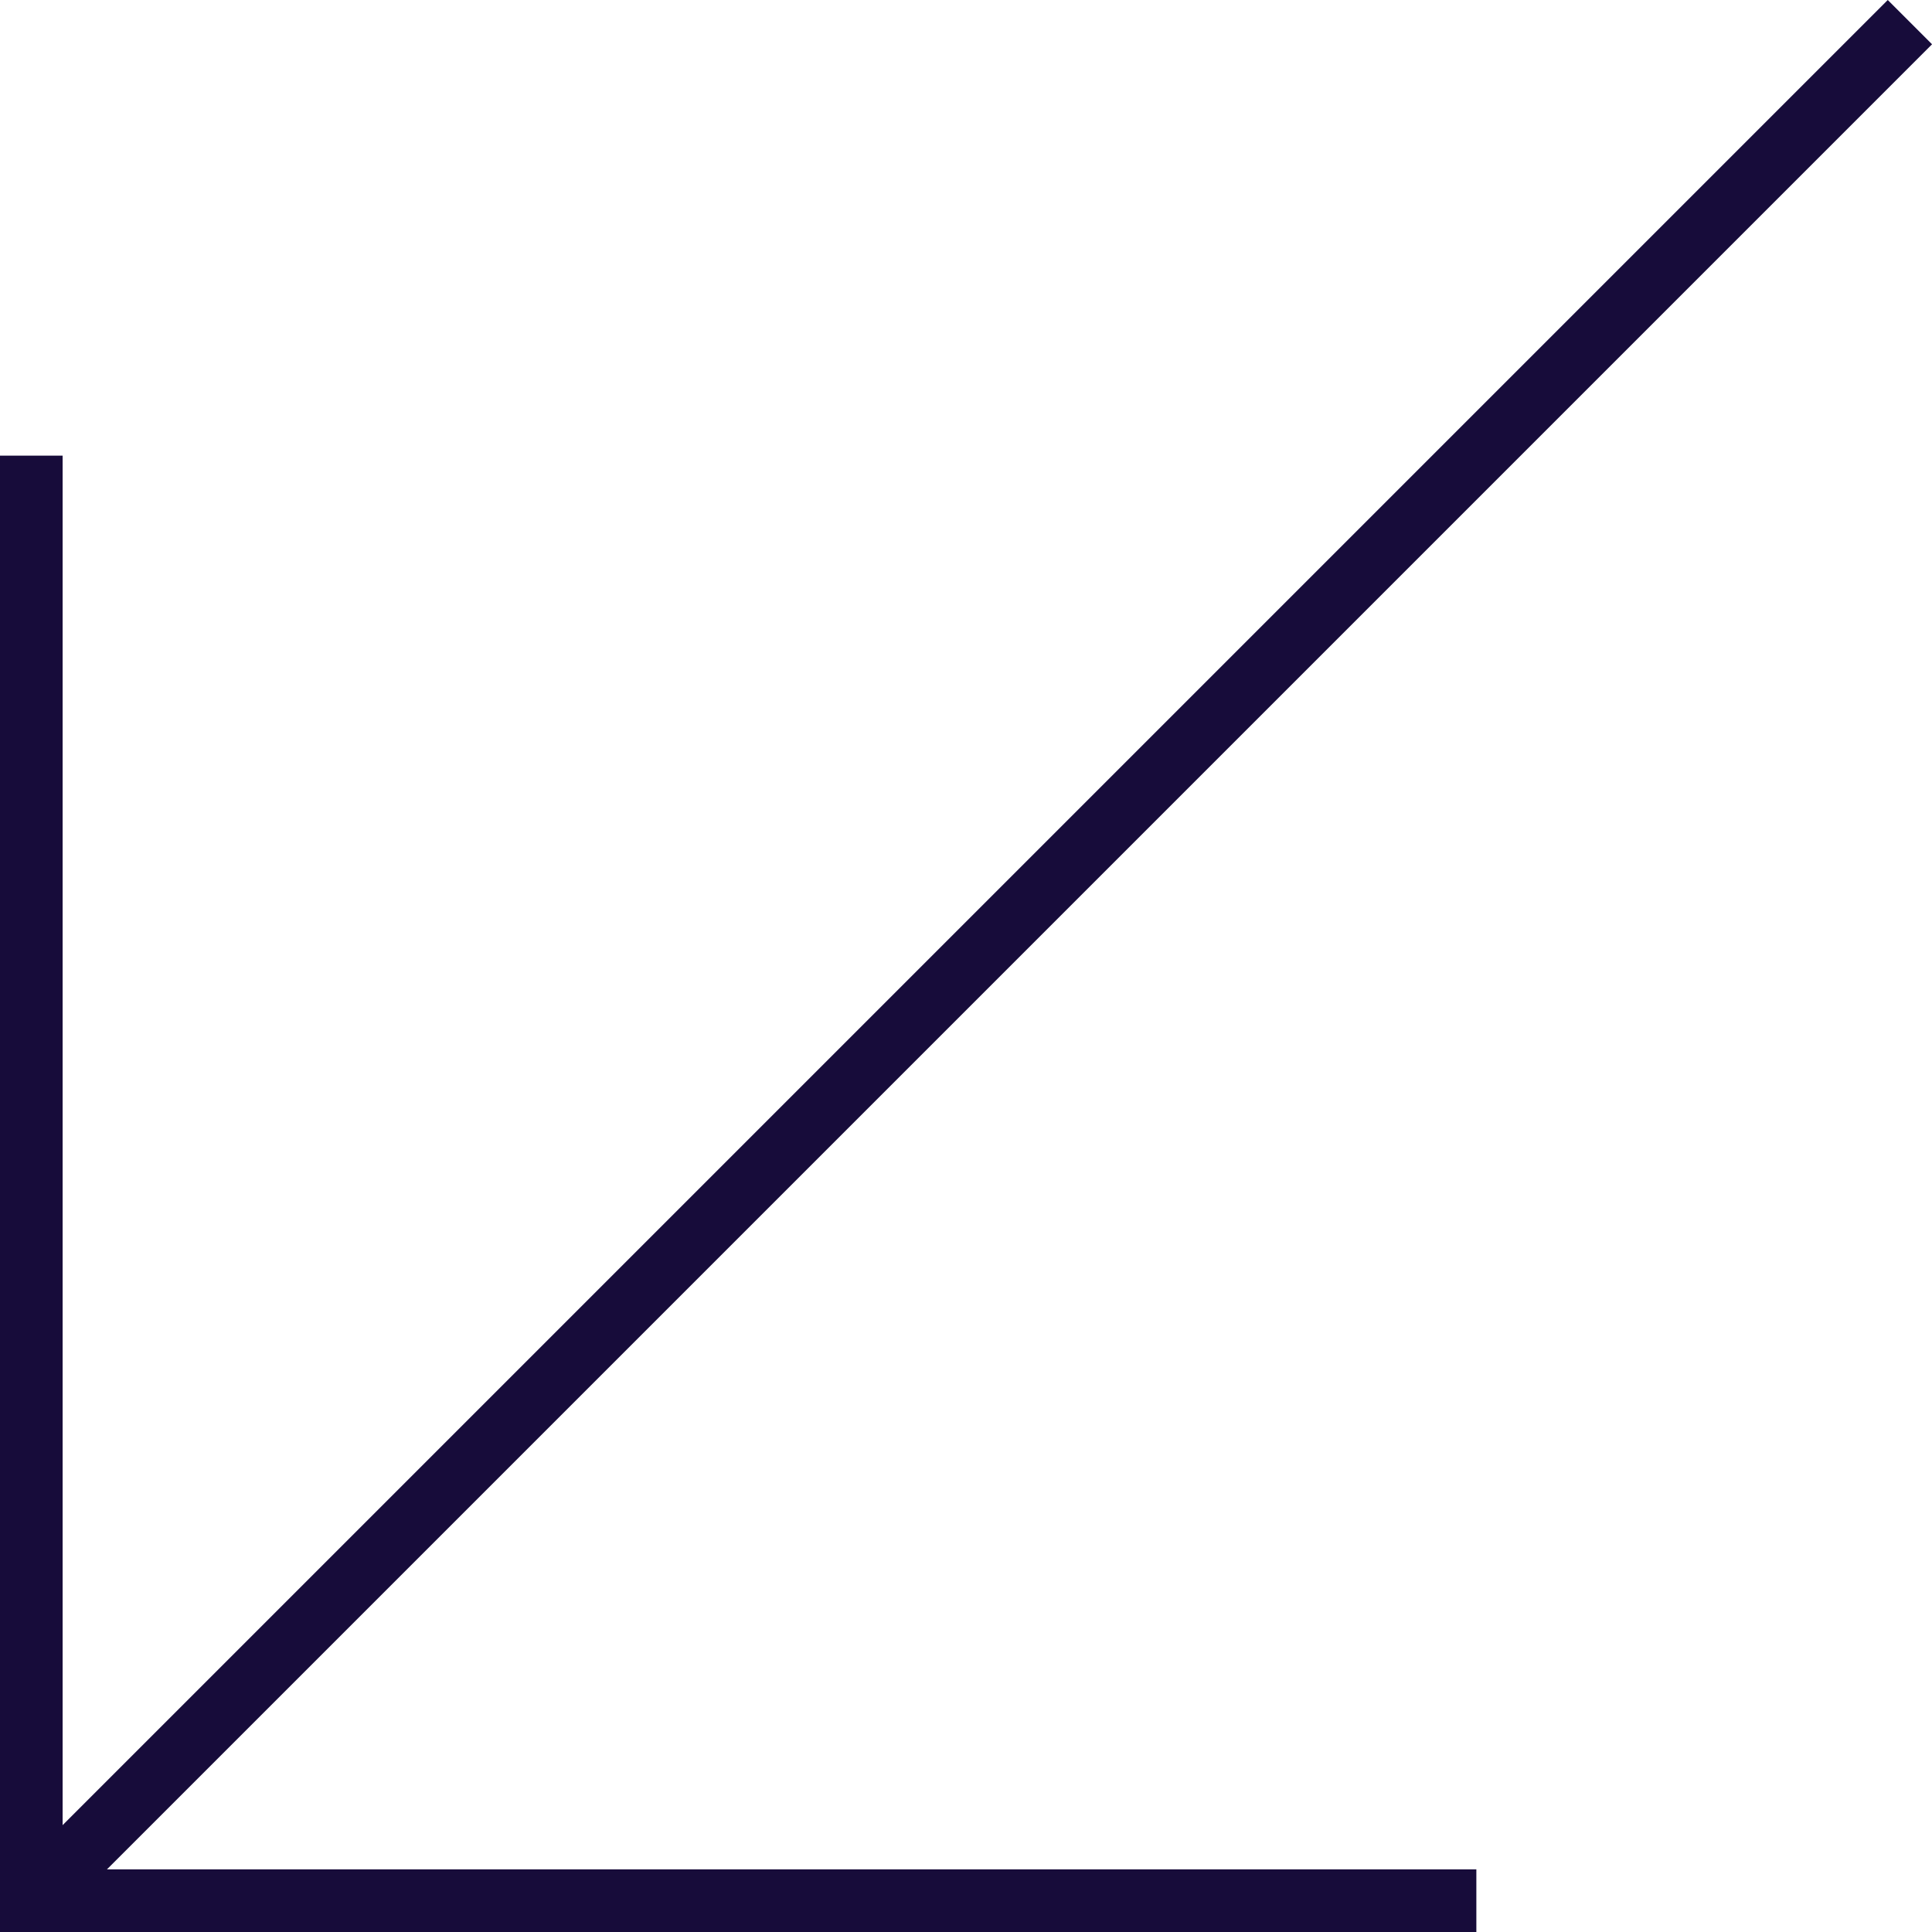 <svg xmlns="http://www.w3.org/2000/svg" width="61.707" height="61.707" viewBox="0 0 61.707 61.707"><defs><style>.a,.b{fill:none;stroke:#170c3a;stroke-miterlimit:10;stroke-width:2px;}.a{stroke-linejoin:round;}</style></defs><g transform="translate(-1244 -2231.293)"><path class="a" d="M18,80,78,20" transform="translate(1227.001 2212)"/><path class="b" d="M18,26V72.154H64.154" transform="translate(1227 2219.846)"/></g></svg>